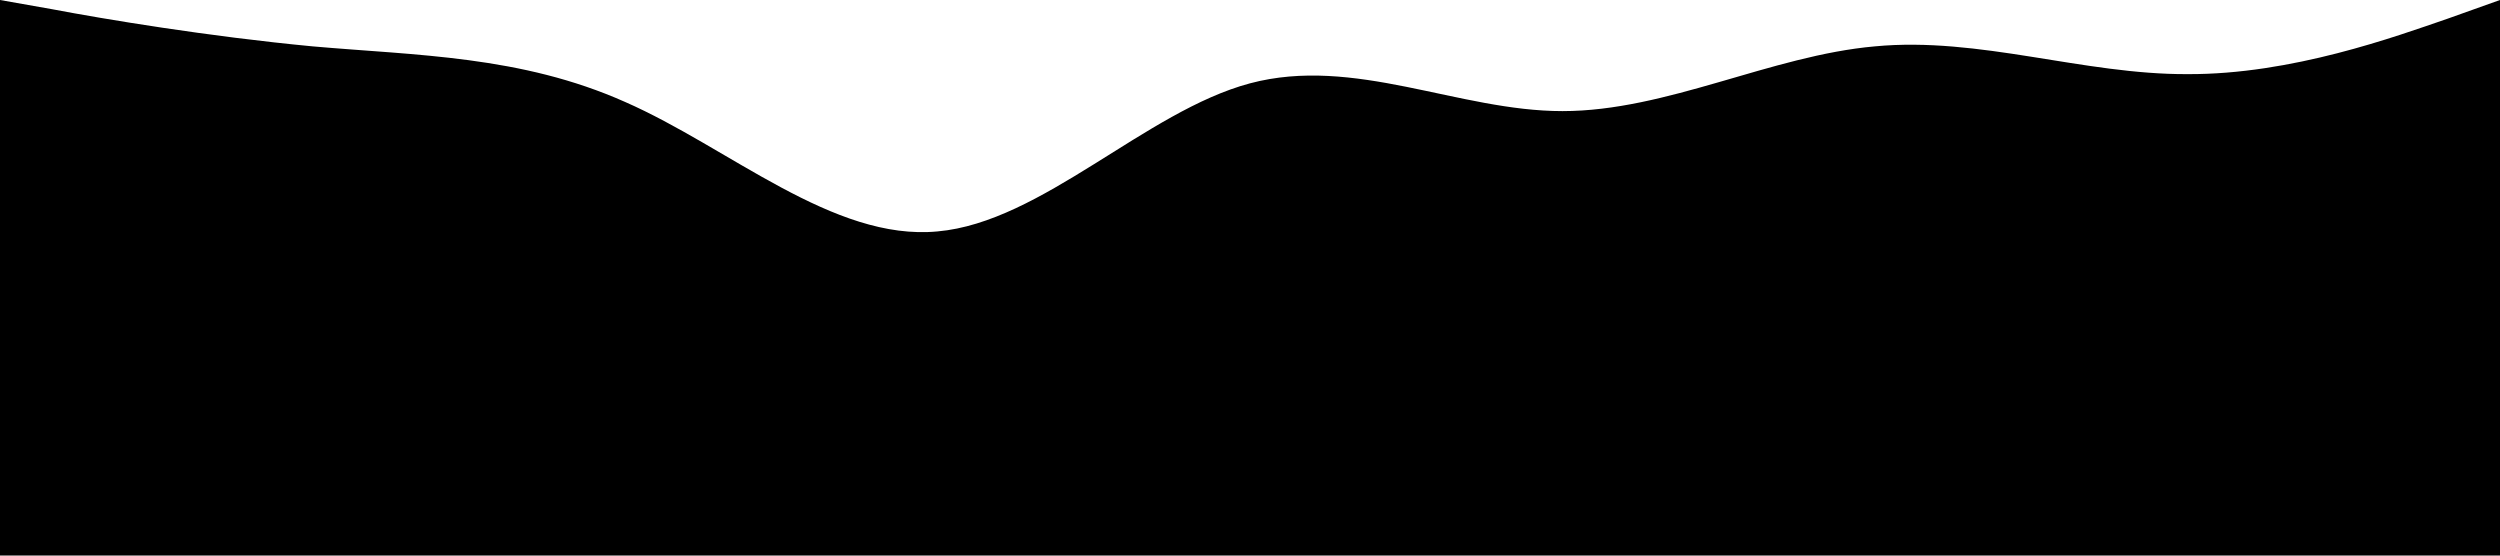 <?xml version="1.0" standalone="no"?><svg xmlns="http://www.w3.org/2000/svg" viewBox="0 0 1440 320"><path fill="black" fill-opacity="1" d="M0,0L30,5.3C60,11,120,21,180,26.7C240,32,300,32,360,58.7C420,85,480,139,540,133.3C600,128,660,64,720,48C780,32,840,64,900,64C960,64,1020,32,1080,26.7C1140,21,1200,43,1260,42.7C1320,43,1380,21,1410,10.7L1440,0L1440,320L1410,320C1380,320,1320,320,1260,320C1200,320,1140,320,1080,320C1020,320,960,320,900,320C840,320,780,320,720,320C660,320,600,320,540,320C480,320,420,320,360,320C300,320,240,320,180,320C120,320,60,320,30,320L0,320Z"></path></svg>